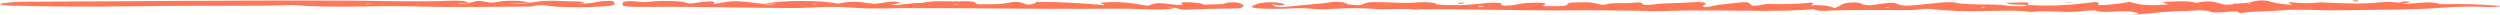 <svg width="343" height="2" viewBox="0 0 343 2" fill="none" xmlns="http://www.w3.org/2000/svg">
<g clip-path="url(#clip0_1212_8873)">
<path d="M171.756 0.882C171.518 1.009 172.351 1.163 173.285 1.184C174.378 1.224 175.505 1.224 176.599 1.184C177.183 1.138 177.822 1.118 178.461 1.124C179.099 1.131 179.72 1.165 180.269 1.224C180.638 1.258 181.049 1.277 181.467 1.277C181.885 1.277 182.296 1.258 182.665 1.224C184.707 1.084 186.975 1.091 188.986 1.245C190.6 1.335 192.282 1.145 193.896 1.278C193.965 1.291 194.048 1.301 194.14 1.309C194.232 1.316 194.331 1.319 194.432 1.319C194.532 1.319 194.632 1.316 194.724 1.309C194.816 1.301 194.899 1.291 194.967 1.278C201.135 1.236 207.252 1.432 213.437 1.429C217.701 1.386 221.978 1.412 226.215 1.508C226.77 1.533 227.347 1.539 227.914 1.526C232.689 1.341 237.498 1.483 242.29 1.48C244.514 1.491 246.727 1.418 248.781 1.266L249.018 1.233L248.814 1.272C249.137 1.384 249.596 1.517 250.344 1.48C253.742 1.308 257.141 1.396 260.539 1.384C261.512 1.41 262.506 1.377 263.36 1.29C263.493 1.264 263.657 1.242 263.84 1.228C264.023 1.213 264.221 1.206 264.422 1.206C264.622 1.206 264.82 1.213 265.003 1.228C265.186 1.242 265.35 1.264 265.484 1.29C267.397 1.494 269.646 1.575 271.856 1.52C274.167 1.505 276.562 1.332 278.652 1.65C280.912 1.347 283.75 1.852 286.01 1.486C286.333 1.435 287.437 1.423 287.522 1.453C288.474 1.782 289.799 1.562 290.921 1.55C292.467 1.529 293.232 1.674 293.435 1.937C293.168 1.941 292.909 1.954 292.671 1.976C292.416 2.012 292.552 2.054 292.909 2.039C293.266 2.024 293.283 1.979 293.469 1.946C295.542 1.825 297.157 1.541 299.553 1.511C301.065 1.492 302.322 1.227 303.478 1.662C303.818 1.792 305.653 1.571 306.876 1.559L307.114 1.532L306.961 1.571C306.961 1.674 307.284 1.822 307.743 1.749C309.323 1.508 311.413 1.574 313.18 1.411C315.44 1.202 318.176 1.462 320.81 1.411C325.618 1.305 330.512 1.411 335.185 1.048C337.129 0.9 339.289 0.865 341.353 0.949C341.998 0.979 342.746 0.976 343.052 0.822C340.754 0.605 338.144 0.516 335.559 0.565C335.321 0.565 334.879 0.565 334.828 0.565C333.52 0.103 331.905 0.447 330.376 0.502C330.155 0.502 329.883 0.468 329.628 0.447C330.104 0.39 331.09 0.326 330.444 0.218C329.798 0.109 329.509 0.287 329.187 0.375C328.456 0.299 327.606 0.218 326.825 0.302C324.038 0.604 321.268 0.453 318.499 0.32L318.719 0.29L318.448 0.314C317.862 0.391 317.154 0.433 316.426 0.433C315.698 0.433 314.989 0.391 314.404 0.314L313.894 0.284L314.098 0.372C314.098 0.462 314.285 0.553 314.37 0.643L314.539 0.683L314.302 0.659C313.148 0.591 312.189 0.446 311.634 0.254C310.546 -0.048 309.935 -0.009 308.388 0.378C308.507 0.423 309.136 0.438 308.66 0.52L308.354 0.384L306.876 0.505L306.264 0.459L306.553 0.565C306.111 0.634 305.381 0.686 305.075 0.613C304.038 0.369 303.512 -0.069 301.252 0.399C300.487 0.097 299.009 0.175 297.734 0.224C295.899 0.296 297.191 0.453 297.531 0.58L297.683 0.625L297.48 0.589C294.999 0.846 293.316 0.671 292.195 0.239C291.209 0.467 289.831 0.633 288.27 0.71C287.165 0.595 288.678 0.408 287.454 0.281C284.787 0.622 281.796 0.912 278.177 0.68C278.499 0.287 278.499 0.287 275.662 0.378L275.186 0.338C275.186 0.369 275.339 0.396 275.424 0.426C275.662 0.728 277.293 0.577 278.092 0.695C277.922 0.997 276.392 0.77 275.798 0.861C273.997 0.399 270.462 0.819 268.304 0.369C267.268 0.154 265.144 0.489 263.649 0.619C262.153 0.749 261.185 0.946 260.25 0.508C259.706 0.251 258.721 0.453 257.939 0.547C257.158 0.64 256.784 0.813 255.866 0.665C255.22 0.559 255.373 0.269 254.048 0.341C252.723 0.414 252.791 0.644 252.349 0.825C252.094 0.912 251.958 1.009 251.72 1.127C251.193 0.867 250.395 0.683 248.713 0.71L248.475 0.746L248.577 0.637C248.848 0.526 248.967 0.305 248.22 0.378C246.593 0.554 244.645 0.613 242.782 0.541C241.831 0.508 241.593 0.843 240.353 0.761C239.809 0.178 239.809 0.178 236.835 0.556L237.073 0.592L236.801 0.565C235.493 0.625 234.966 0.867 233.981 0.991C233.352 0.855 233.76 0.719 233.981 0.583C234.337 0.323 233.148 0.224 232.281 0.302C230.684 0.462 228.747 0.381 227.286 0.562C225.824 0.743 225.4 0.755 225.247 0.417C225.247 0.305 224.312 0.335 223.87 0.39C222.834 0.52 221.389 0.296 220.285 0.616C219.554 0.825 219.096 0.269 217.362 0.314C216.173 0.338 215.102 0.29 215.051 0.58C215.051 0.94 213.352 0.822 212.316 0.858C212.05 0.852 211.808 0.828 211.636 0.792C212.163 0.529 212.639 0.326 210.09 0.381C208.391 0.417 208.051 0.743 206.691 0.77C205.332 0.798 206.555 0.447 205.485 0.381C204.414 0.314 203.65 0.459 202.817 0.535C201.99 0.626 201.056 0.683 200.086 0.7C199.116 0.716 198.138 0.693 197.227 0.631L196.989 0.665L197.159 0.619C197.15 0.565 197.069 0.513 196.921 0.466C196.773 0.418 196.564 0.378 196.31 0.349C196.057 0.319 195.767 0.301 195.465 0.295C195.163 0.29 194.858 0.297 194.576 0.317C192.996 0.486 191.62 0.353 190.226 0.317C188.833 0.281 187.541 0.199 186.981 0.586C186.624 0.837 185.485 0.653 184.738 0.562C184.795 0.519 184.835 0.476 184.857 0.432C184.857 0.417 184.67 0.402 184.568 0.387C184.449 0.349 184.279 0.318 184.073 0.295C183.867 0.272 183.632 0.259 183.39 0.256C183.148 0.254 182.906 0.262 182.688 0.281C182.469 0.3 182.28 0.328 182.138 0.363C181.69 0.454 181.098 0.519 180.439 0.55L180.218 0.511L180.082 0.535L180.32 0.571C179.185 0.657 178.088 0.758 177.04 0.873C174.848 1.151 174.882 0.813 174.441 0.595L174.271 0.55L174.492 0.586C174.916 0.643 175.426 0.758 175.766 0.746C176.429 0.719 176.259 0.586 176.004 0.508C175.845 0.437 175.55 0.38 175.173 0.345C174.796 0.31 174.362 0.3 173.948 0.317C172.521 0.396 172.113 0.668 171.756 0.882ZM327.181 0.541V0.492L327.317 0.532L327.181 0.541ZM271.805 1L271.907 0.94C272.009 0.94 272.161 0.94 272.229 0.967C272.297 0.994 272.416 1.042 272.06 1.042C271.975 1.039 271.89 1 271.805 1ZM258.67 0.982C258.925 0.943 259.146 0.958 259.214 1.021C259.214 1.021 259.095 1.069 259.044 1.066C258.918 1.063 258.801 1.054 258.704 1.039C258.687 1.018 258.619 1 258.67 0.979V0.982ZM232.145 0.719H232.349V0.767L232.145 0.719ZM202.868 0.915C202.868 0.891 202.868 0.864 202.868 0.849C202.897 0.838 202.943 0.829 203 0.822C203.057 0.816 203.123 0.813 203.191 0.813C203.259 0.813 203.325 0.816 203.382 0.822C203.439 0.829 203.485 0.838 203.514 0.849C203.542 0.859 203.557 0.87 203.557 0.881C203.557 0.892 203.542 0.903 203.514 0.912C203.327 0.961 203.089 0.955 202.868 0.912V0.915ZM194.372 1.199L194.559 1.169L194.729 1.205L194.372 1.199ZM190.107 0.65H190.311V0.695L190.107 0.65ZM184.381 0.435L184.653 0.396C184.632 0.427 184.586 0.457 184.517 0.486L184.381 0.435Z" fill="#FF7757"/>
<path d="M85.453 0.378C85.453 0.607 84.841 0.934 87.475 0.943C90.783 0.919 94.096 0.93 97.398 0.973C100.694 1.051 104.025 1.048 107.338 1.097C108.726 1.125 110.131 1.102 111.467 1.03C112.372 0.968 113.338 0.939 114.307 0.945C115.276 0.951 116.229 0.991 117.109 1.063C119.403 1.242 122.07 1.121 124.449 1.115C134.033 1.1 143.599 1.278 153.183 1.187C154.436 1.185 155.686 1.21 156.904 1.263C158.382 1.314 159.979 1.375 161.135 1.106L160.268 0.979L160.115 0.937L160.37 0.961L161.186 1.094C161.798 1.178 162.018 1.396 163.089 1.311C164.826 1.239 166.594 1.193 168.373 1.172C169.121 1.142 170.158 1.221 170.378 1.015C170.58 0.91 170.641 0.798 170.555 0.688C170.47 0.577 170.24 0.472 169.886 0.381C169.777 0.355 169.63 0.336 169.462 0.325C169.295 0.313 169.113 0.31 168.937 0.316C168.761 0.322 168.597 0.337 168.465 0.358C168.332 0.38 168.236 0.407 168.187 0.438C167.592 0.68 166.198 0.556 165.281 0.65L165.043 0.677L165.213 0.637C165.106 0.565 164.892 0.499 164.594 0.445C164.295 0.392 163.922 0.354 163.514 0.335C162.613 0.29 161.815 0.272 162.154 0.526C162.494 0.779 161.543 0.686 161.016 0.622C158.756 0.35 158.773 0.347 157.414 0.795C155.714 0.511 154.015 0.13 151.229 0.35C150.532 0.405 151.585 0.541 151.466 0.695C148.561 0.483 145.774 0.224 142.563 0.284L141.968 0.242C142.07 0.275 142.155 0.308 142.257 0.344C141.322 0.698 141.05 0.719 140.439 0.465C139.827 0.211 139.147 0.215 138.383 0.372C138.002 0.458 137.491 0.523 136.911 0.559C136.33 0.595 135.703 0.602 135.103 0.577C134.61 0.577 133.88 0.631 133.897 0.48C133.897 0.254 133.132 0.127 132.198 0.178C130.294 0.257 127.933 0.003 126.488 0.411L126.726 0.45L126.471 0.414C124.874 0.363 124.143 0.686 122.359 0.689C122.444 0.529 124.058 0.435 123.226 0.281C122.393 0.127 121.747 0.281 121.136 0.375C120.524 0.468 120.048 0.583 119.437 0.471C118.009 0.242 116.786 0.115 115.257 0.456C114.832 0.553 114.441 0.39 114.016 0.341C112.595 0.178 110.902 0.106 109.22 0.138C107.538 0.17 105.968 0.304 104.772 0.517H106.336L106.574 0.489L106.404 0.529C106.308 0.553 106.181 0.573 106.033 0.587C105.885 0.6 105.721 0.607 105.554 0.607C105.387 0.607 105.223 0.6 105.075 0.587C104.927 0.573 104.8 0.553 104.705 0.529L104.382 0.489C100.779 0.048 100.558 0.051 97.976 0.565L97.755 0.601L97.925 0.556C97.925 0.369 98.655 0.033 96.225 0.284C95.529 0.357 94.679 0.662 93.83 0.302C93.83 0.302 94.017 0.266 94 0.251C93.983 0.236 93.779 0.211 93.575 0.251C93.004 0.178 92.334 0.134 91.634 0.123C90.933 0.112 90.23 0.136 89.599 0.19C89.021 0.245 88.596 0.353 87.781 0.251C86.965 0.148 85.453 0.063 85.453 0.378ZM130.872 0.58C130.984 0.571 131.106 0.566 131.229 0.565C131.688 0.565 131.722 0.598 131.229 0.631C131.109 0.64 130.975 0.64 130.855 0.631C130.855 0.631 130.906 0.595 130.889 0.58H130.872ZM111.433 0.562C111.433 0.547 111.569 0.526 111.654 0.52C111.739 0.514 111.96 0.52 112.028 0.52C112.096 0.52 112.181 0.58 111.79 0.58C111.673 0.577 111.558 0.571 111.45 0.562H111.433Z" fill="#FF7757"/>
<path d="M7.62939e-05 0.535C0.204 0.773 1.291 0.749 2.226 0.779C9.448 1.003 16.72 0.879 23.959 0.804C29.345 0.749 34.8 0.888 40.152 0.686C45.725 1.157 51.656 0.719 57.433 0.891C62.531 1.039 67.747 0.906 72.913 0.891C74.306 0.505 75.308 0.873 76.566 0.928C78.622 1.012 80.769 0.993 82.768 0.873C85.096 0.734 84.178 0.414 84.093 0.133C82.139 0.033 81.731 0.435 80.236 0.486L79.624 0.571C79.37 0.468 80.066 0.517 80.134 0.465C80.134 0.329 79.998 0.196 79.166 0.199C77.314 0.199 75.41 -0.033 73.626 0.236L72.675 0.378C72.012 0.508 70.975 0.492 70.177 0.55L69.973 0.577L70.092 0.535C70.841 0.439 71.722 0.382 72.641 0.369C72.47 0.304 72.219 0.247 71.906 0.202C71.594 0.158 71.228 0.126 70.837 0.11C70.446 0.094 70.04 0.094 69.649 0.11C69.258 0.126 68.892 0.158 68.58 0.202C67.577 0.372 67.475 0.447 66.354 0.202C65.232 -0.042 64.994 0.335 64.281 0.414C64.091 0.445 63.88 0.471 63.652 0.492C63.346 0.514 62.972 0.556 62.734 0.468L63.465 0.429L64.213 0.399C64.094 0.133 63.074 0.057 61.851 0.097C57.569 0.272 53.236 0.133 48.971 0.097C33.882 0.006 18.827 0.184 3.755 0.233C3.038 0.224 2.32 0.248 1.666 0.3C1.011 0.353 0.439 0.434 7.62939e-05 0.535ZM59.149 0.511H59.421L59.183 0.532L59.149 0.511ZM50.041 0.544L50.823 0.495L51.027 0.456L50.891 0.505C50.602 0.517 50.466 0.634 50.041 0.544Z" fill="#FF7757"/>
<path d="M322.814 0.094C322.814 0.039 323.086 0.024 323.374 0.045L323.731 0.154C323.527 0.172 323.255 0.208 323.119 0.199C323.025 0.187 322.948 0.172 322.895 0.153C322.841 0.135 322.814 0.114 322.814 0.094Z" fill="#FF7757"/>
<path d="M200.2 0.529C200.2 0.489 199.945 0.441 200.013 0.411C200.079 0.394 200.168 0.38 200.272 0.371C200.376 0.361 200.491 0.356 200.607 0.356C200.896 0.356 200.998 0.417 200.794 0.462C200.619 0.49 200.417 0.513 200.2 0.529Z" fill="#FF7757"/>
<path d="M315.203 1.586L315.152 1.532L315.49 1.55L315.203 1.586Z" fill="#FF7757"/>
<path d="M284.004 0.314C283.817 0.378 283.647 0.384 283.579 0.335C283.511 0.287 283.749 0.305 283.851 0.29C283.953 0.275 284.174 0.227 284.225 0.272C284.276 0.317 284.072 0.299 284.004 0.314Z" fill="#FF7757"/>
</g>
<defs>
<clipPath id="clip0_1212_8873">
<rect width="343" height="2" fill="white" transform="matrix(-1 0 0 1 343 0)"/>
</clipPath>
</defs>
</svg>
